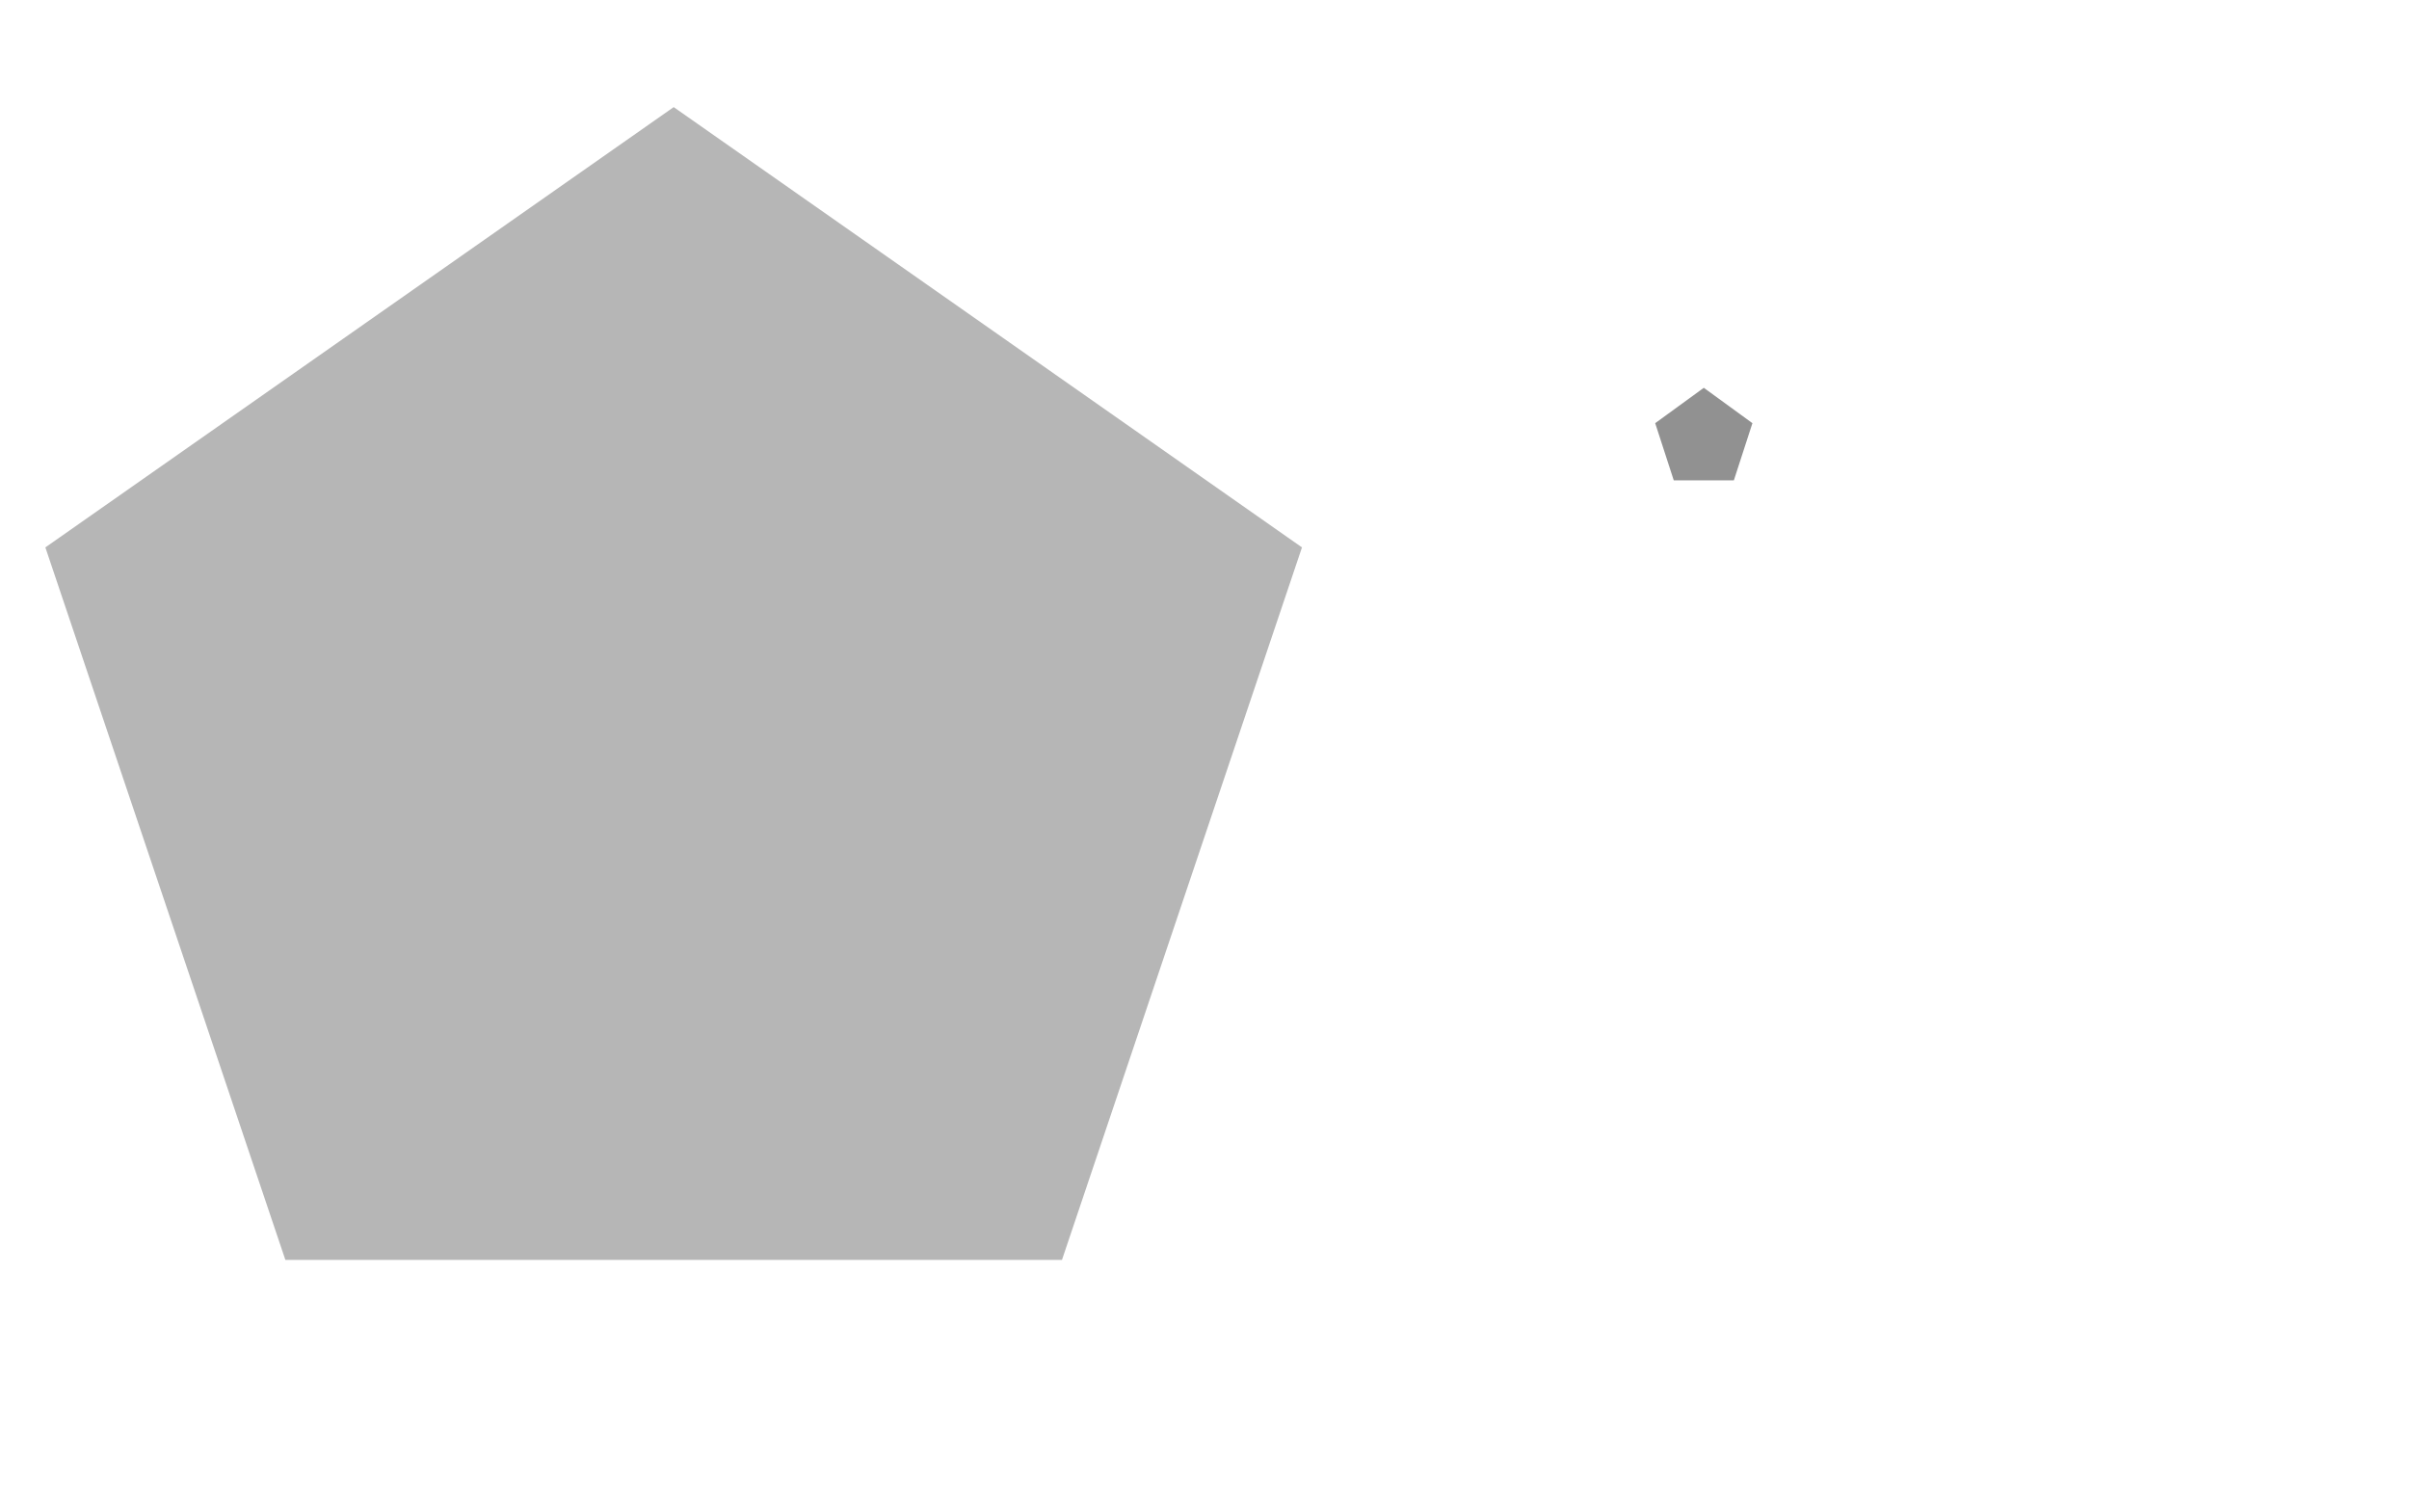 <svg xmlns:dc="http://purl.org/dc/elements/1.1/" xmlns:cc="http://creativecommons.org/ns#" xmlns:rdf="http://www.w3.org/1999/02/22-rdf-syntax-ns#" xmlns:svg="http://www.w3.org/2000/svg" xmlns="http://www.w3.org/2000/svg" xmlns:sodipodi="http://sodipodi.sourceforge.net/DTD/sodipodi-0.dtd" xmlns:inkscape="http://www.inkscape.org/namespaces/inkscape" width="38.554" height="24.19" version="1.1" sodipodi:docname="ellipse-filled.svg" inkscape:version="1.0.2 (e86c870879, 2021-01-15, custom)" style=""><rect id="backgroundrect" width="100%" height="100%" x="0" y="0" fill="none" stroke="none"/>
  <defs id="defs12"/>
  <sodipodi:namedview id="base" pagecolor="#ffffff" bordercolor="#666666" borderopacity="1.0" inkscape:pageopacity="0.0" inkscape:pageshadow="2" inkscape:zoom="3.959798" inkscape:cx="51.220398" inkscape:cy="4.1470055" inkscape:document-units="mm" inkscape:current-layer="layer1" inkscape:document-rotation="0" showgrid="false" inkscape:window-width="1920" inkscape:window-height="986" inkscape:window-x="-11" inkscape:window-y="49" inkscape:window-maximized="1"/>
  
<g class="currentLayer" style=""><title>Layer 1</title><path fill="" stroke-dashoffset="" fill-rule="nonzero" marker-start="" marker-mid="" marker-end="" id="svg_1" d="M-0.026,8.264 L10.808,0.382 L21.641,8.264 L17.503,21.017 L4.112,21.017 L-0.026,8.264 z" style="color: rgb(0, 0, 0);" class=""/><path fill="" stroke-dashoffset="" fill-rule="nonzero" marker-start="" marker-mid="" marker-end="" id="svg_3" d="M20.659,19.697 L21.048,19.414 L21.437,19.697 L21.289,20.155 L20.808,20.155 L20.659,19.697 z" style="color: rgb(0, 0, 0);"/><path fill="" fill-opacity="1" stroke="none" stroke-opacity="1" stroke-width="1" stroke-dasharray="none" stroke-linejoin="miter" stroke-linecap="butt" stroke-dashoffset="" fill-rule="nonzero" opacity="1" marker-start="" marker-mid="" marker-end="" id="svg_5" d="M5.203,15.824 " style="color: rgb(0, 0, 0);"/><path fill="#b6b6b6" stroke-dashoffset="" fill-rule="nonzero" marker-start="" marker-mid="" marker-end="" d="M0.726,8.76 L10.782,1.714 L20.837,8.76 L16.996,20.162 L4.567,20.162 L0.726,8.76 z" style="color: rgb(0, 0, 0);" class="" id="svg_8" fill-opacity="1"/><path fill="#919191" stroke-dashoffset="" fill-rule="nonzero" marker-start="" marker-mid="" marker-end="" id="svg_6" d="M26.49,6.772 L27.268,6.206 L28.046,6.772 L27.749,7.687 L26.787,7.687 L26.49,6.772 z" style="color: rgb(0, 0, 0);"/></g></svg>